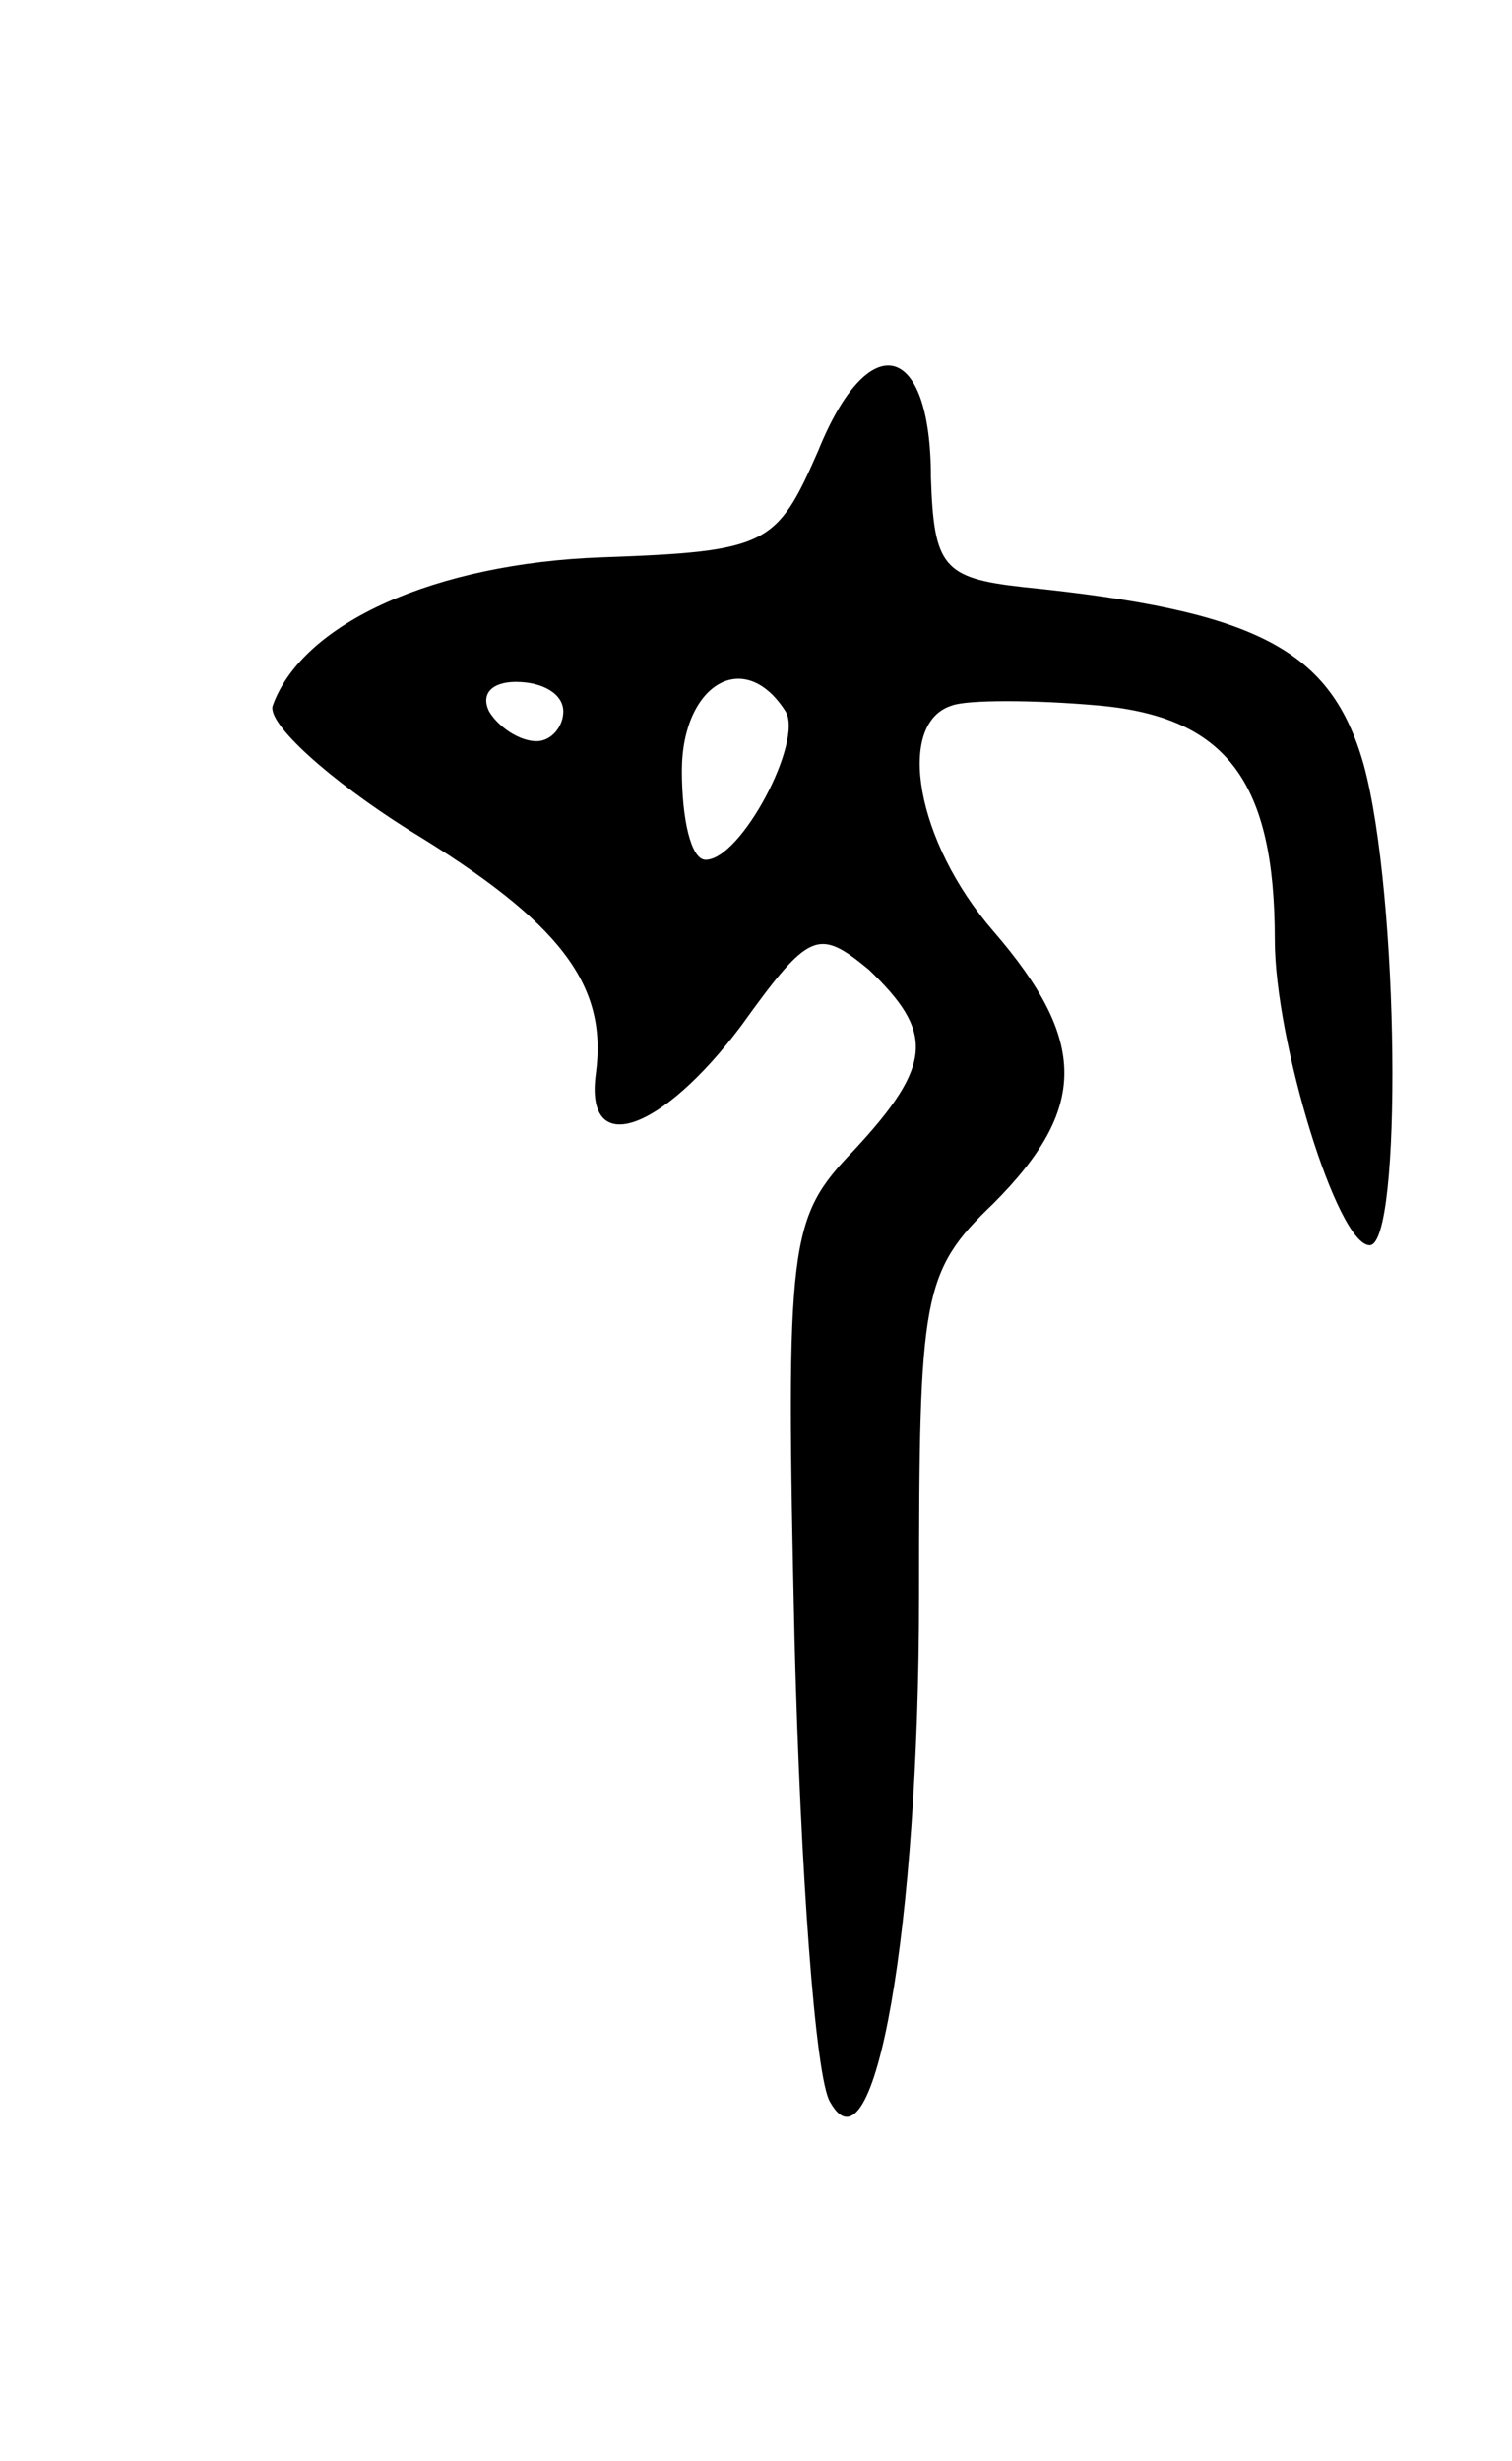 <svg version="1.0" xmlns="http://www.w3.org/2000/svg"
 width="51pt" height="83pt" viewBox="0 0 51 83"
 preserveAspectRatio="xMidYMid meet">
<g transform="translate(0,83) scale(0.1,-0.1)"
fill="#000000" stroke="none">
<path d="M276 678 c-14 -32 -17 -34 -73 -36 -56 -2 -101 -22 -111 -50 -2 -6
19 -25 46 -42 51 -31 67 -52 63 -82 -4 -29 22 -20 49 16 23 32 26 33 43 19 22
-21 22 -32 -5 -61 -22 -23 -23 -30 -20 -165 2 -78 7 -148 12 -156 15 -27 30
59 30 171 0 101 1 109 25 132 32 32 32 55 0 92 -26 30 -33 70 -14 76 5 2 28 2
50 0 43 -4 59 -26 59 -79 0 -34 21 -103 32 -103 11 0 10 118 -2 162 -11 39
-36 52 -115 60 -27 3 -30 7 -31 37 0 46 -21 51 -38 9z m-86 -88 c0 -5 -4 -10
-9 -10 -6 0 -13 5 -16 10 -3 6 1 10 9 10 9 0 16 -4 16 -10z m75 0 c6 -10 -15
-50 -27 -50 -5 0 -8 14 -8 30 0 29 21 42 35 20z"/>
</g>
</svg>

